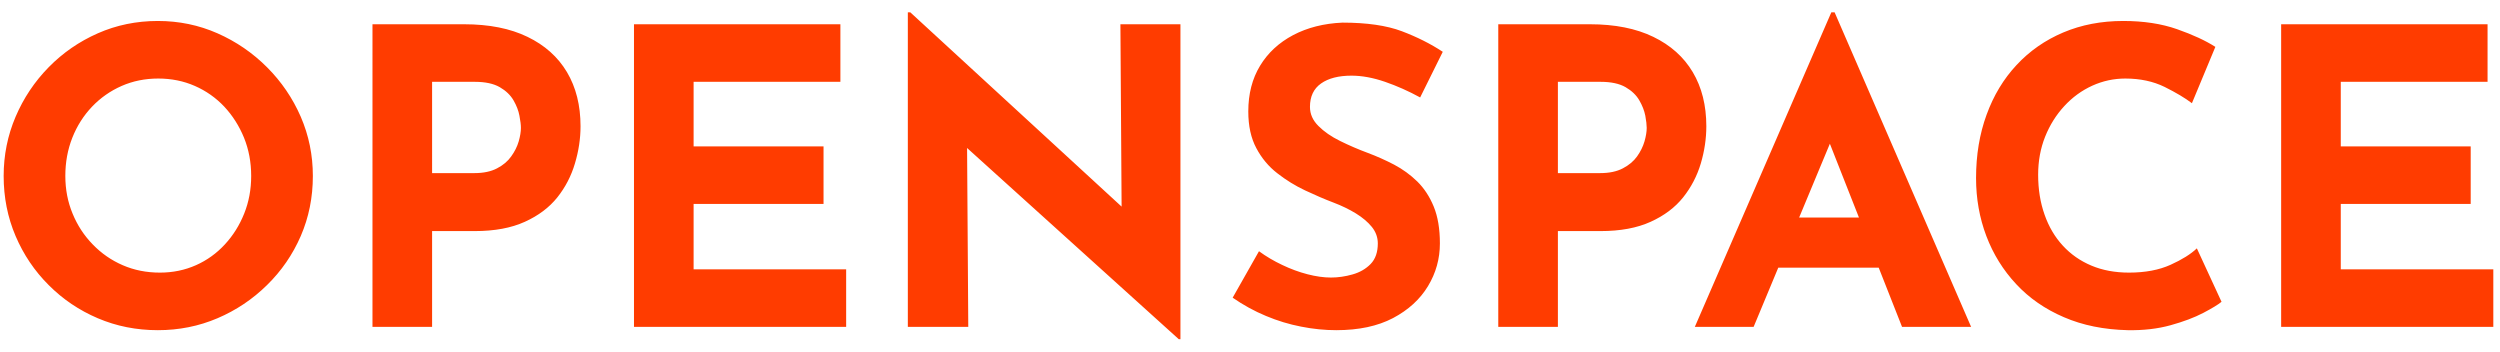 <svg xmlns="http://www.w3.org/2000/svg" version="1.1" xmlns:xlink="http://www.w3.org/1999/xlink" xmlns:svgjs="http://svgjs.dev/svgjs" width="1000" height="141" viewBox="0 0 1000 141"><g transform="matrix(1,0,0,1,-0.606,-0.189)"><svg viewBox="0 0 396 56" data-background-color="#ffffff" preserveAspectRatio="xMidYMid meet" height="141" width="1000" xmlns="http://www.w3.org/2000/svg" xmlns:xlink="http://www.w3.org/1999/xlink"><g id="tight-bounds" transform="matrix(1,0,0,1,0.24,0.075)"><svg viewBox="0 0 395.52 55.85" height="55.85" width="395.52"><g><svg viewBox="0 0 395.52 55.85" height="55.85" width="395.52"><g><svg viewBox="0 0 395.52 55.85" height="55.85" width="395.52"><g><svg viewBox="0 0 395.52 55.85" height="55.85" width="395.52"><g><svg viewBox="0 0 395.52 55.85" height="55.85" width="395.52"><g transform="matrix(1,0,0,1,0,0)"><svg width="395.52" viewBox="2.5 -38.25 302.75 39.75" height="55.85" data-palette-color="#ff3c00"><svg></svg><g class="undefined-text-0" data-fill-palette-color="primary" id="text-0"><path d="M2.5-18.35v0c0-2.533 0.483-4.933 1.45-7.2 0.967-2.267 2.31-4.277 4.03-6.03 1.713-1.747 3.703-3.12 5.97-4.12 2.267-1 4.7-1.5 7.3-1.5v0c2.567 0 4.983 0.5 7.25 1.5 2.267 1 4.273 2.373 6.02 4.12 1.753 1.753 3.123 3.763 4.11 6.03 0.98 2.267 1.47 4.667 1.47 7.2v0c0 2.6-0.49 5.033-1.47 7.3-0.987 2.267-2.357 4.257-4.11 5.97-1.747 1.72-3.753 3.063-6.02 4.03-2.267 0.967-4.683 1.45-7.25 1.45v0c-2.6 0-5.033-0.483-7.3-1.45-2.267-0.967-4.257-2.31-5.97-4.03-1.72-1.713-3.063-3.703-4.03-5.97-0.967-2.267-1.45-4.7-1.45-7.3zM10-18.35v0c0 1.633 0.293 3.157 0.88 4.57 0.58 1.42 1.397 2.67 2.45 3.75 1.047 1.087 2.263 1.93 3.65 2.53 1.38 0.6 2.887 0.9 4.52 0.9v0c1.567 0 3.027-0.3 4.38-0.9 1.347-0.6 2.52-1.443 3.52-2.53 1-1.08 1.783-2.33 2.35-3.75 0.567-1.413 0.85-2.937 0.85-4.57v0c0-1.667-0.29-3.217-0.87-4.65-0.587-1.433-1.387-2.693-2.4-3.78-1.02-1.08-2.213-1.92-3.58-2.52-1.367-0.6-2.85-0.9-4.45-0.9v0c-1.6 0-3.083 0.3-4.45 0.9-1.367 0.6-2.567 1.44-3.6 2.52-1.033 1.087-1.833 2.347-2.4 3.78-0.567 1.433-0.85 2.983-0.85 4.65zM47.35-36.8h11.15c3.033 0 5.6 0.51 7.7 1.53 2.1 1.013 3.7 2.443 4.8 4.29 1.1 1.853 1.65 4.047 1.65 6.58v0c0 1.5-0.227 3.007-0.68 4.52-0.447 1.52-1.16 2.897-2.14 4.13-0.987 1.233-2.303 2.223-3.95 2.97-1.653 0.753-3.68 1.13-6.08 1.13v0h-5.2v11.65h-7.25zM54.6-18.7h5.15c1.1 0 2.017-0.193 2.75-0.58 0.733-0.38 1.307-0.863 1.72-1.45 0.42-0.58 0.723-1.187 0.91-1.82 0.18-0.633 0.27-1.183 0.27-1.65v0c0-0.367-0.06-0.86-0.18-1.48-0.113-0.613-0.353-1.237-0.72-1.87-0.367-0.633-0.923-1.167-1.67-1.6-0.753-0.433-1.763-0.65-3.03-0.65v0h-5.2zM79.15 0v-36.8h25.1v7h-17.85v7.85h15.8v7h-15.8v7.95h18.55v7zM145.6 1.5h-0.2l-27.9-25.2 2.15 1.2 0.15 22.5h-7.35v-38.25h0.3l27.3 25.1-1.6-0.7-0.15-22.95h7.3zM177.5-33.45l-2.75 5.55c-1.4-0.767-2.823-1.4-4.27-1.9-1.453-0.5-2.813-0.75-4.08-0.75v0c-1.567 0-2.8 0.317-3.7 0.95-0.9 0.633-1.35 1.583-1.35 2.85v0c0 0.867 0.343 1.64 1.03 2.32 0.68 0.687 1.563 1.297 2.65 1.83 1.08 0.533 2.203 1.017 3.37 1.45v0c1.067 0.4 2.127 0.873 3.18 1.42 1.047 0.553 1.987 1.237 2.82 2.05 0.833 0.82 1.5 1.837 2 3.05 0.5 1.22 0.75 2.713 0.75 4.48v0c0 1.867-0.483 3.6-1.45 5.2-0.967 1.6-2.383 2.893-4.25 3.88-1.867 0.98-4.167 1.47-6.9 1.47v0c-1.4 0-2.823-0.143-4.27-0.43-1.453-0.28-2.88-0.713-4.28-1.3-1.4-0.58-2.75-1.32-4.05-2.22v0l3.2-5.65c0.867 0.633 1.81 1.19 2.83 1.67 1.013 0.487 2.037 0.863 3.07 1.13 1.033 0.267 1.983 0.4 2.85 0.4v0c0.867 0 1.743-0.127 2.63-0.38 0.88-0.247 1.613-0.67 2.2-1.27 0.58-0.6 0.87-1.433 0.87-2.5v0c0-0.733-0.24-1.4-0.72-2-0.487-0.6-1.137-1.15-1.95-1.65-0.82-0.5-1.713-0.933-2.68-1.3v0c-1.133-0.433-2.3-0.933-3.5-1.5-1.2-0.567-2.323-1.26-3.37-2.08-1.053-0.813-1.903-1.83-2.55-3.05-0.653-1.213-0.98-2.703-0.98-4.47v0c0-2.133 0.477-3.983 1.43-5.55 0.947-1.567 2.287-2.81 4.02-3.73 1.733-0.913 3.733-1.42 6-1.52v0c2.967 0 5.377 0.35 7.23 1.05 1.847 0.7 3.503 1.533 4.97 2.5zM184.25-36.8h11.15c3.033 0 5.6 0.51 7.7 1.53 2.1 1.013 3.7 2.443 4.8 4.29 1.1 1.853 1.65 4.047 1.65 6.58v0c0 1.5-0.223 3.007-0.67 4.52-0.453 1.52-1.17 2.897-2.15 4.13-0.987 1.233-2.303 2.223-3.95 2.97-1.653 0.753-3.68 1.13-6.08 1.13v0h-5.2v11.65h-7.25zM191.5-18.7h5.15c1.1 0 2.017-0.193 2.75-0.58 0.733-0.38 1.31-0.863 1.73-1.45 0.413-0.58 0.713-1.187 0.9-1.82 0.18-0.633 0.27-1.183 0.27-1.65v0c0-0.367-0.057-0.86-0.17-1.48-0.12-0.613-0.363-1.237-0.73-1.87-0.367-0.633-0.923-1.167-1.67-1.6-0.753-0.433-1.763-0.65-3.03-0.65v0h-5.2zM215.3 0h-7.15l16.6-38.25h0.4l16.6 38.25h-8.4l-10.6-26.9 5.25-3.6zM217.25-7.2l2.25-6.1h11.05l2.55 6.1zM269.2-9.55l3 6.5c-0.4 0.333-1.14 0.783-2.22 1.35-1.087 0.567-2.413 1.067-3.98 1.5-1.567 0.433-3.3 0.633-5.2 0.6v0c-2.9-0.067-5.49-0.593-7.77-1.58-2.287-0.98-4.22-2.32-5.8-4.02-1.587-1.7-2.797-3.65-3.63-5.85-0.833-2.2-1.25-4.55-1.25-7.05v0c0-2.8 0.427-5.367 1.28-7.7 0.847-2.333 2.063-4.35 3.65-6.05 1.58-1.7 3.47-3.017 5.67-3.95 2.2-0.933 4.633-1.4 7.3-1.4v0c2.467 0 4.65 0.333 6.55 1 1.9 0.667 3.45 1.383 4.65 2.15v0l-2.85 6.85c-0.833-0.633-1.94-1.293-3.32-1.98-1.387-0.68-2.98-1.02-4.78-1.02v0c-1.4 0-2.74 0.29-4.02 0.87-1.287 0.587-2.42 1.413-3.4 2.48-0.987 1.067-1.763 2.307-2.33 3.72-0.567 1.42-0.85 2.963-0.85 4.63v0c0 1.767 0.26 3.383 0.78 4.85 0.513 1.467 1.253 2.723 2.22 3.77 0.967 1.053 2.127 1.863 3.48 2.43 1.347 0.567 2.87 0.85 4.57 0.85v0c1.967 0 3.65-0.317 5.05-0.95 1.4-0.633 2.467-1.3 3.2-2zM279.45 0v-36.8h25.1v7h-17.85v7.85h15.8v7h-15.8v7.95h18.55v7z" fill="#ff3c00" fill-rule="nonzero" stroke="none" stroke-width="1" stroke-linecap="butt" stroke-linejoin="miter" stroke-miterlimit="10" stroke-dasharray="" stroke-dashoffset="0" font-family="none" font-weight="none" font-size="none" text-anchor="none" style="mix-blend-mode: normal" data-fill-palette-color="primary" opacity="1"></path></g></svg></g></svg></g></svg></g></svg></g><g></g></svg></g><defs></defs></svg><rect width="395.52" height="55.85" fill="none" stroke="none" visibility="hidden"></rect></g></svg></g></svg>
